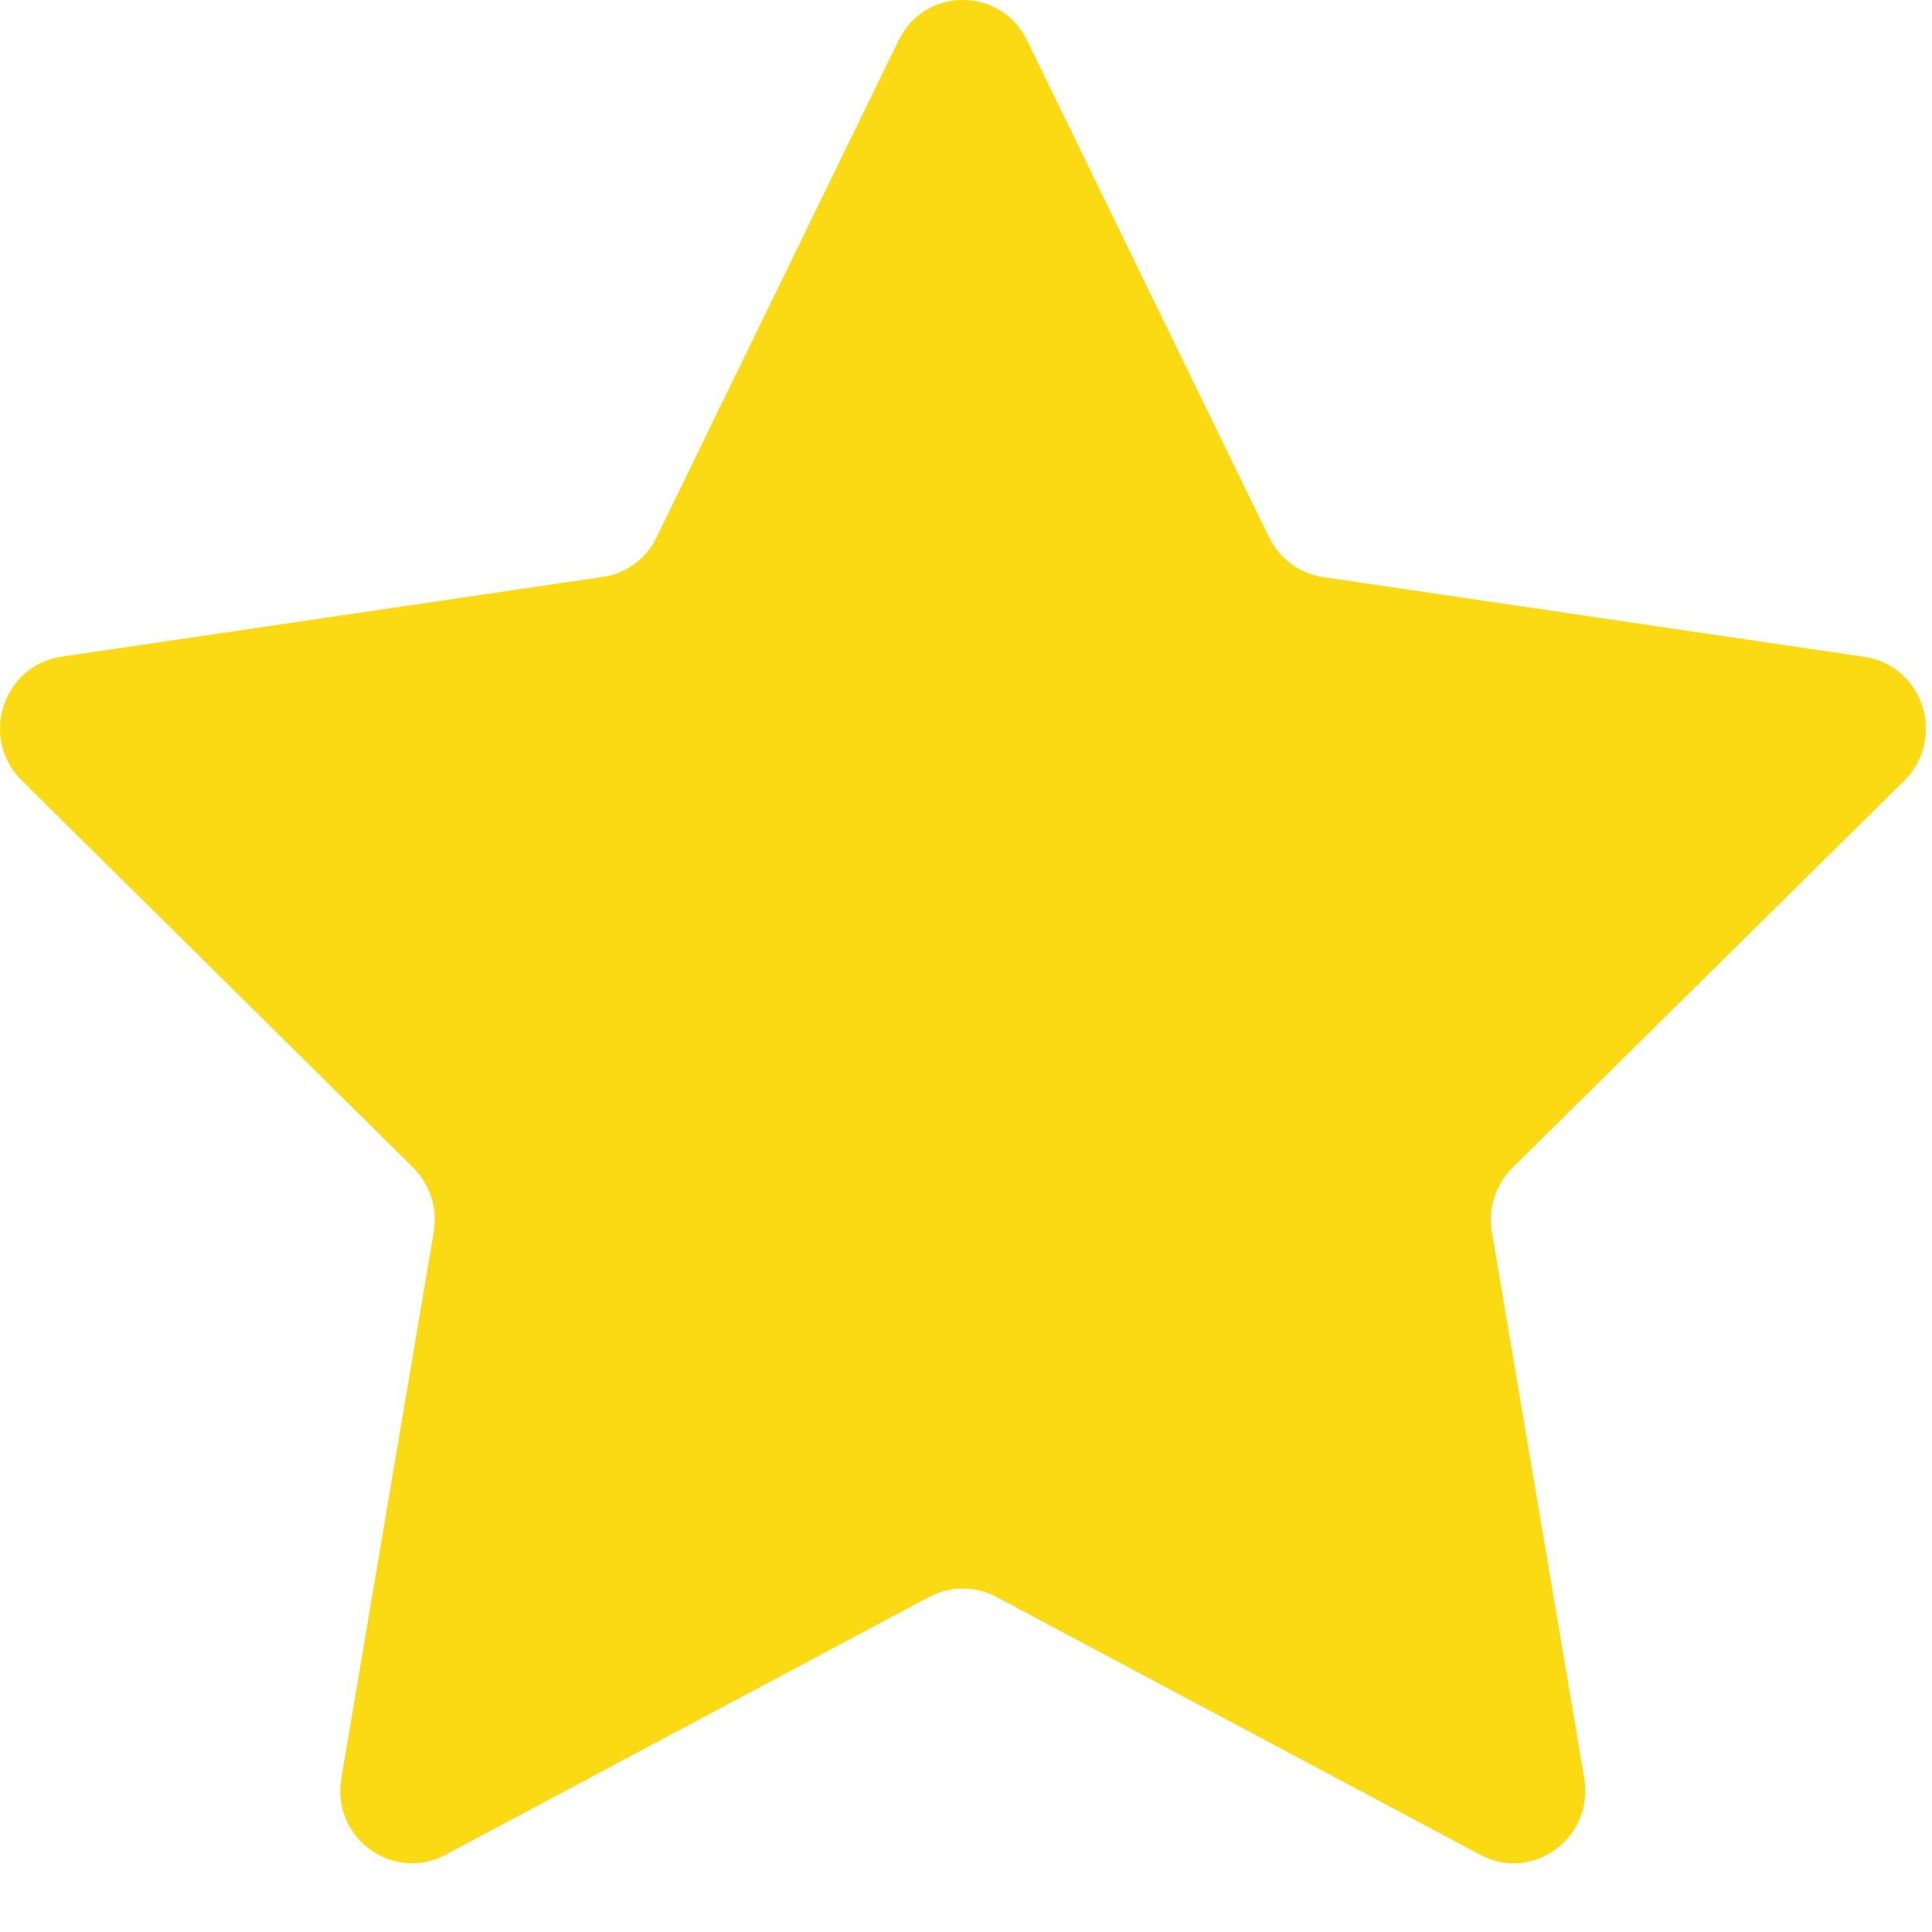 <svg width="10" height="10" viewBox="0 0 10 10" fill="none" xmlns="http://www.w3.org/2000/svg">
<path d="M5.316 0.209L6.569 2.782C6.624 2.892 6.728 2.97 6.848 2.987L9.65 3.4C9.955 3.445 10.076 3.823 9.856 4.041L7.829 6.044C7.741 6.131 7.701 6.255 7.722 6.377L8.2 9.204C8.252 9.512 7.934 9.745 7.663 9.601L5.156 8.265C5.049 8.208 4.92 8.208 4.811 8.265L2.305 9.601C2.032 9.745 1.715 9.512 1.767 9.204L2.245 6.377C2.266 6.255 2.225 6.131 2.139 6.044L0.113 4.04C-0.108 3.823 0.014 3.444 0.318 3.399L3.121 2.986C3.241 2.968 3.346 2.892 3.399 2.78L4.651 0.209C4.787 -0.07 5.18 -0.07 5.316 0.209Z" fill="#FCDA13"/>
</svg>
